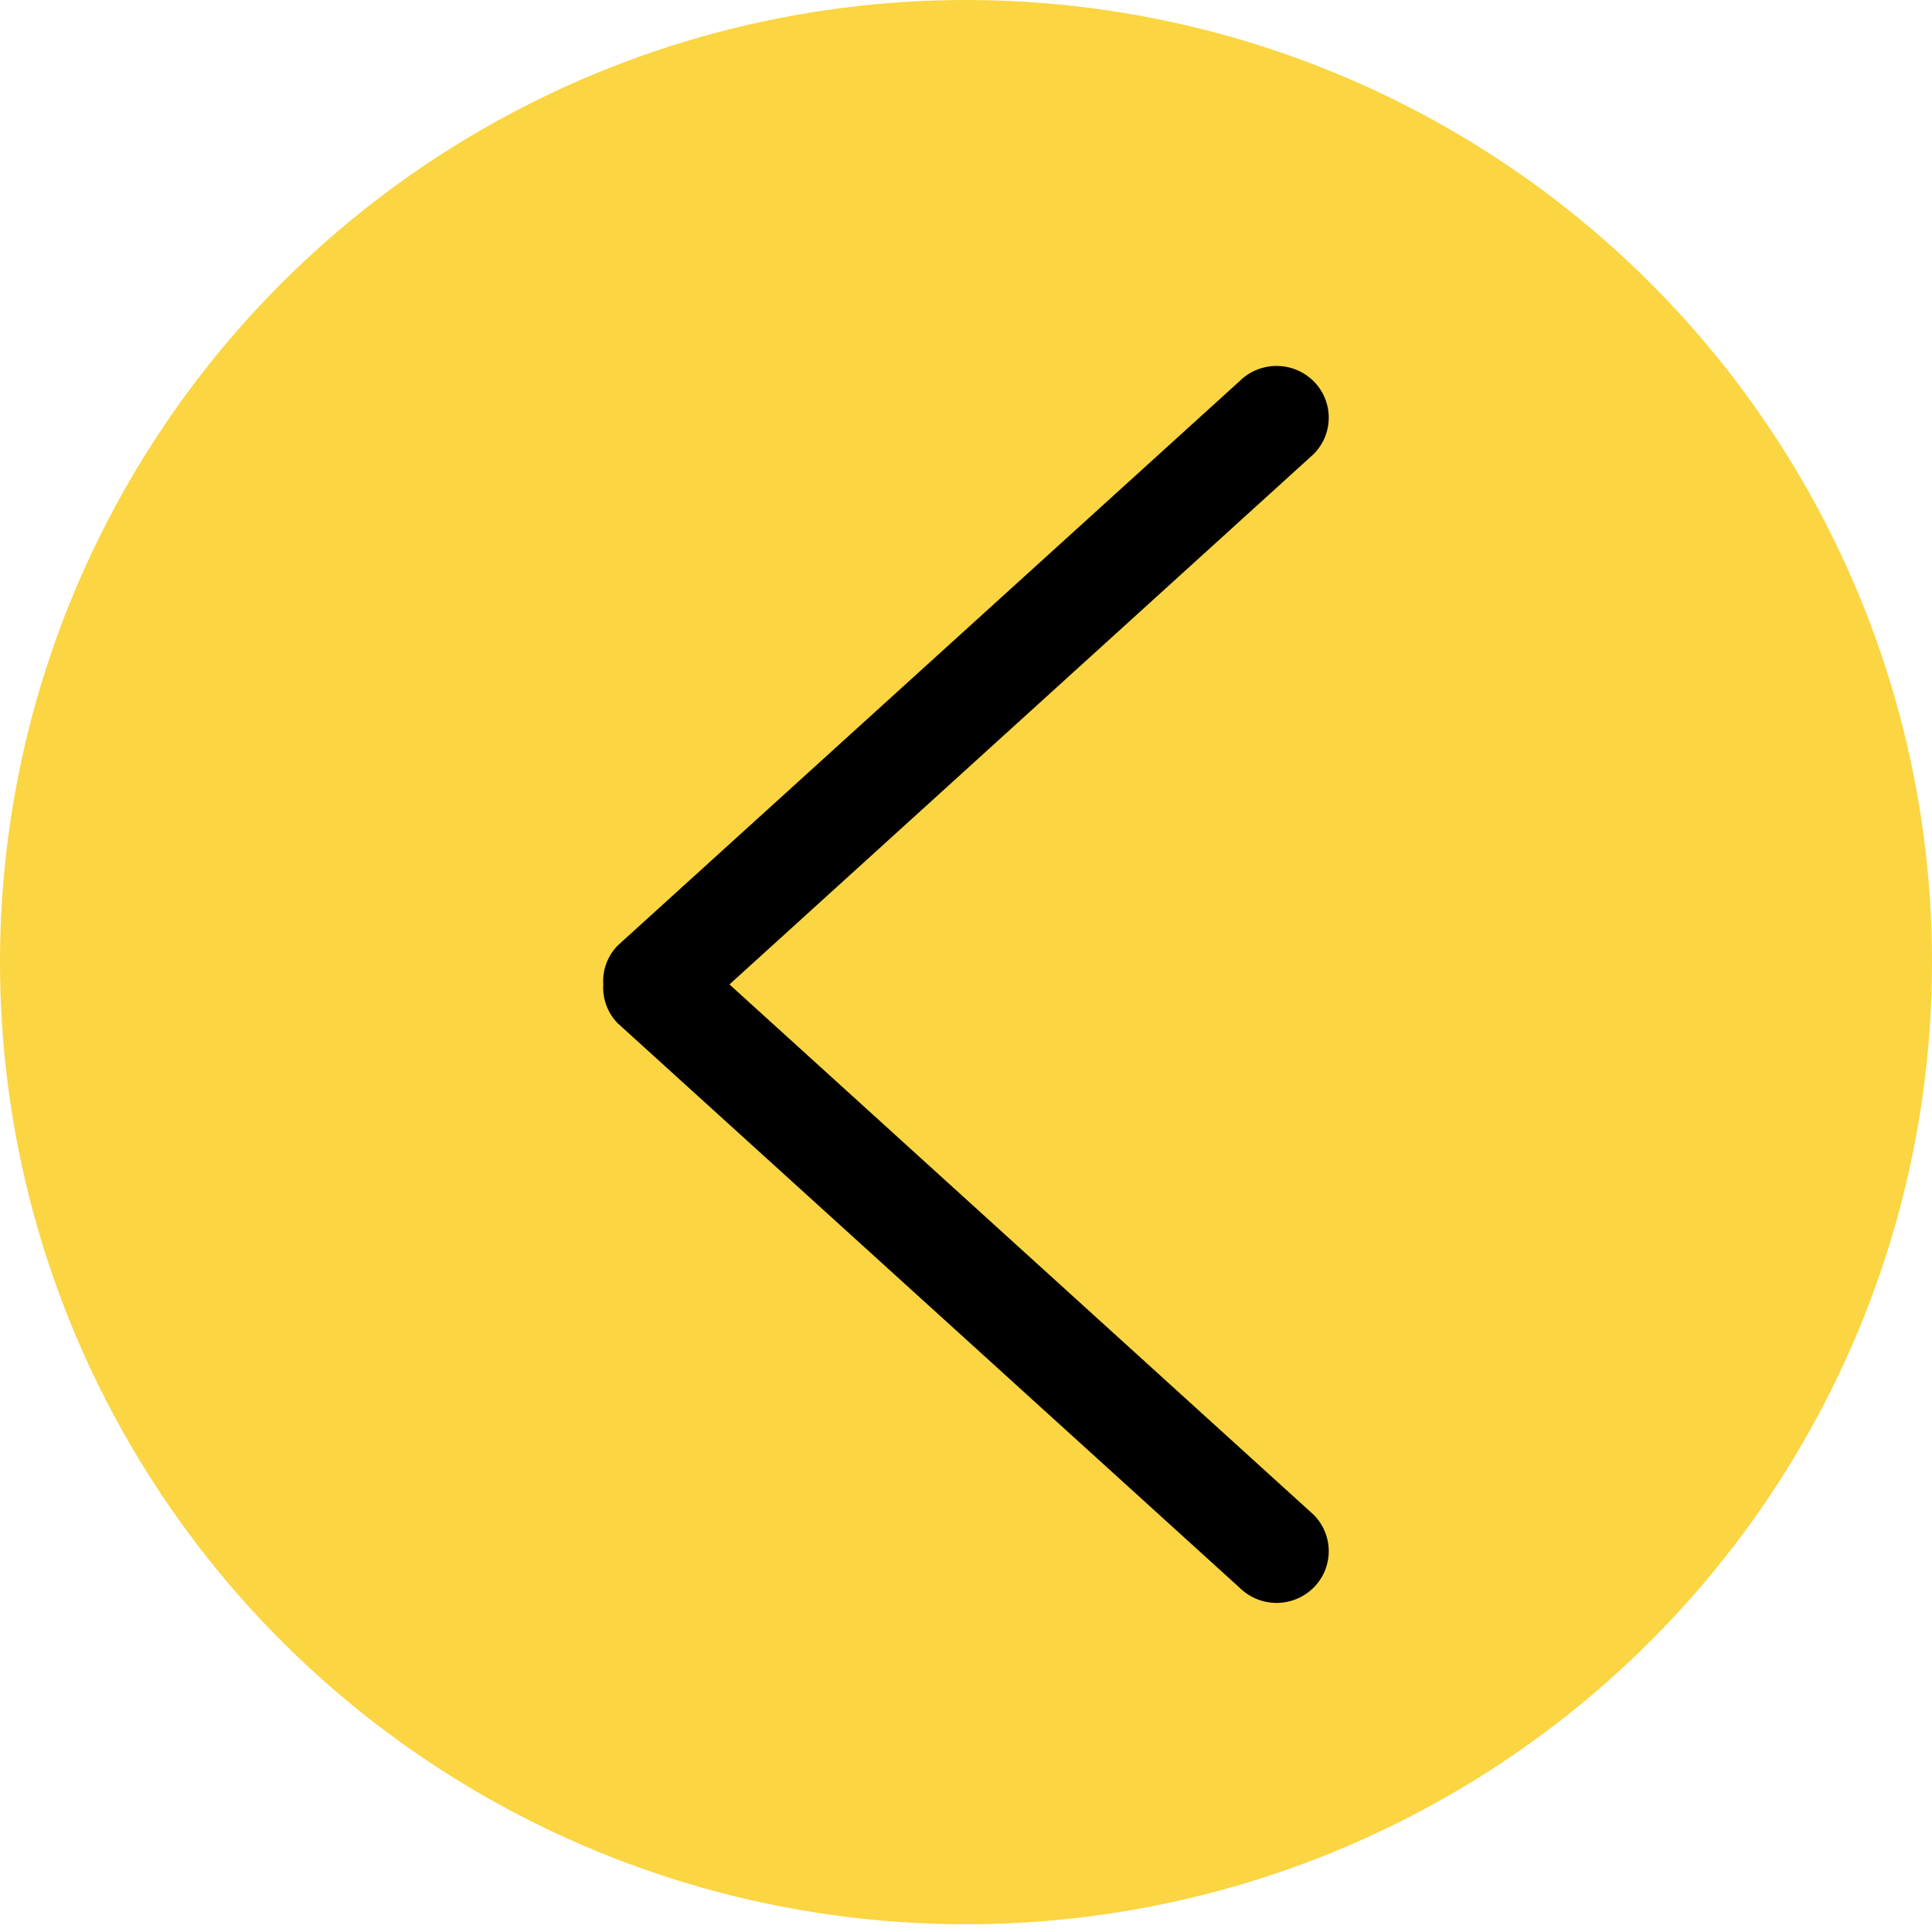 <svg width="28" height="28" viewBox="0 0 28 28" fill="none" xmlns="http://www.w3.org/2000/svg"><ellipse cx="14" cy="13.944" rx="14" ry="13.944" fill="#FBD542"/><path d="M8.958 14.835l9.008 8.176a.762.762 0 001.07 0 .746.746 0 000-1.06l-8.464-7.684 8.464-7.684a.746.746 0 000-1.06.762.762 0 00-1.07 0l-9.008 8.175a.737.737 0 00-.215.568.743.743 0 00.215.57z" fill="#000"/></svg>